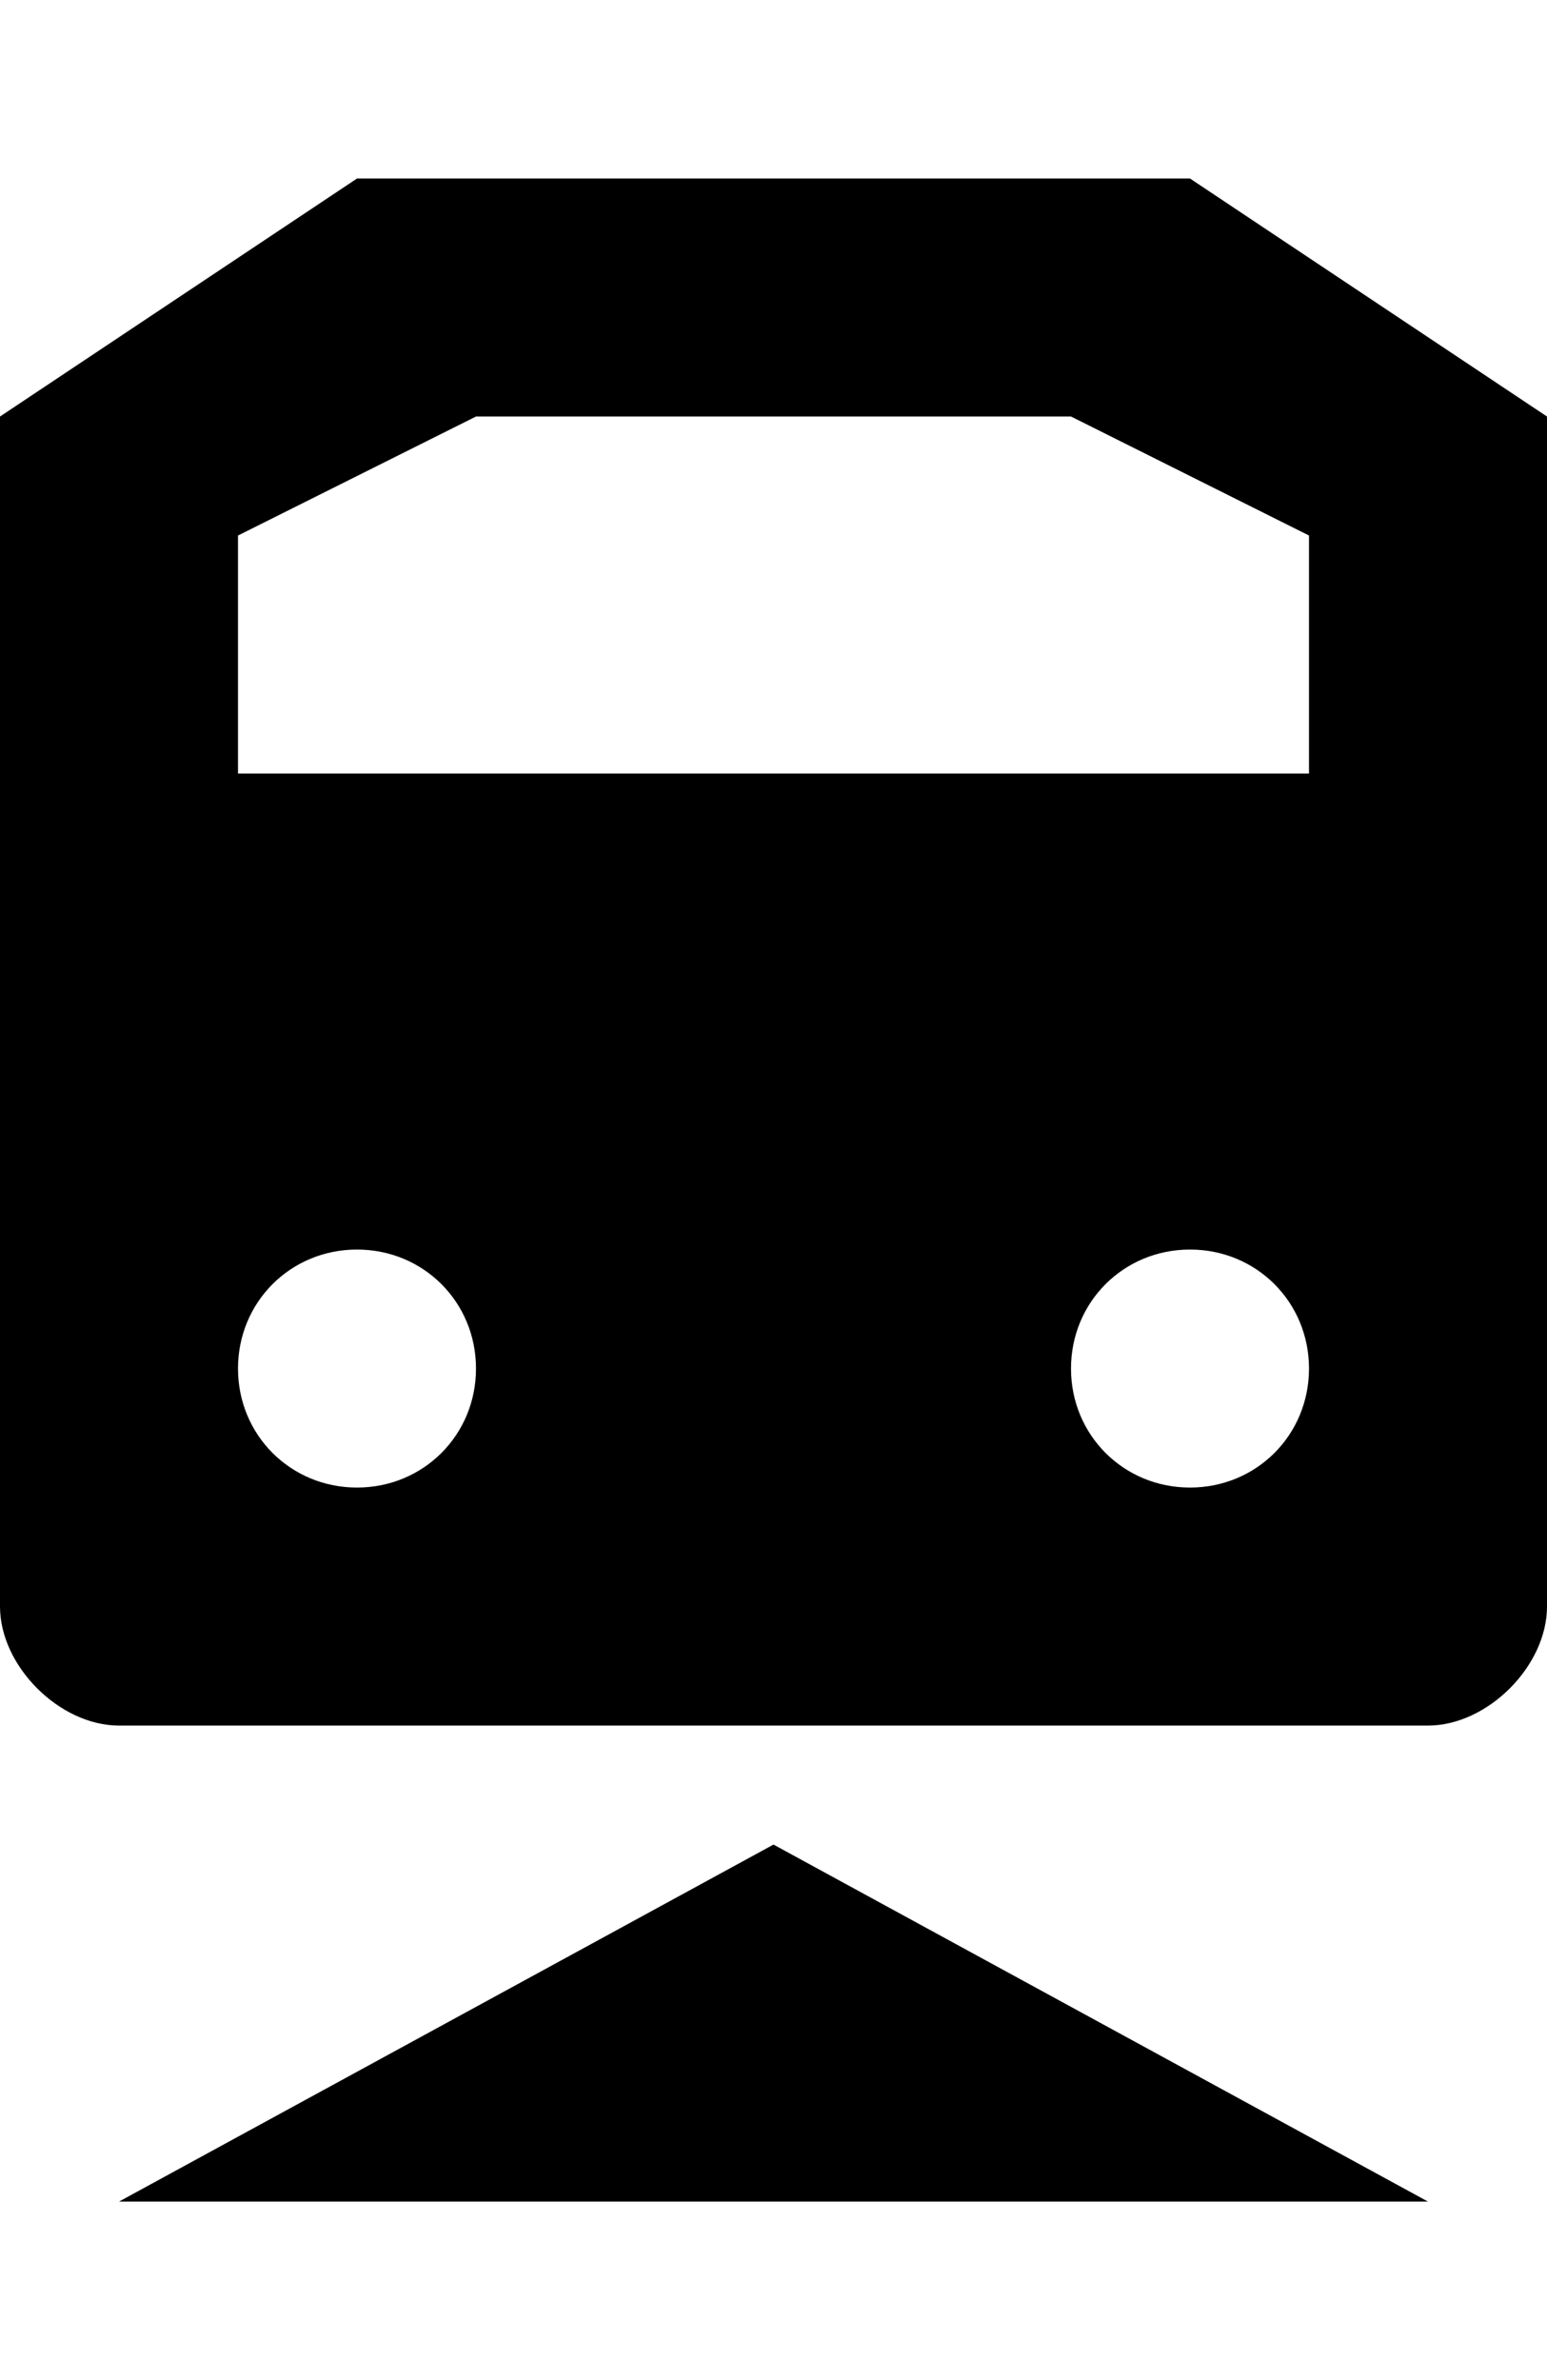 <svg height="512" width="332.8" xmlns="http://www.w3.org/2000/svg"><path d="m76.8 38.4l-76.8 51.2v256c0 12.8 12.8 25.6 25.6 25.6h281.6c12.8 0 25.6-12.8 25.6-25.6v-256l-76.8-51.2z m25.6 51.2h128l51.2 25.6v51.2h-230.4v-51.2z m-25.6 179.2c14.3 0 25.6 11.3 25.6 25.6s-11.3 25.6-25.6 25.6-25.6-11.3-25.6-25.6 11.3-25.6 25.6-25.6z m179.2 0c14.3 0 25.6 11.3 25.6 25.6s-11.3 25.6-25.6 25.6-25.6-11.3-25.6-25.6 11.3-25.6 25.6-25.6z m-89.6 128l-140.8 76.8h281.6z" /></svg>